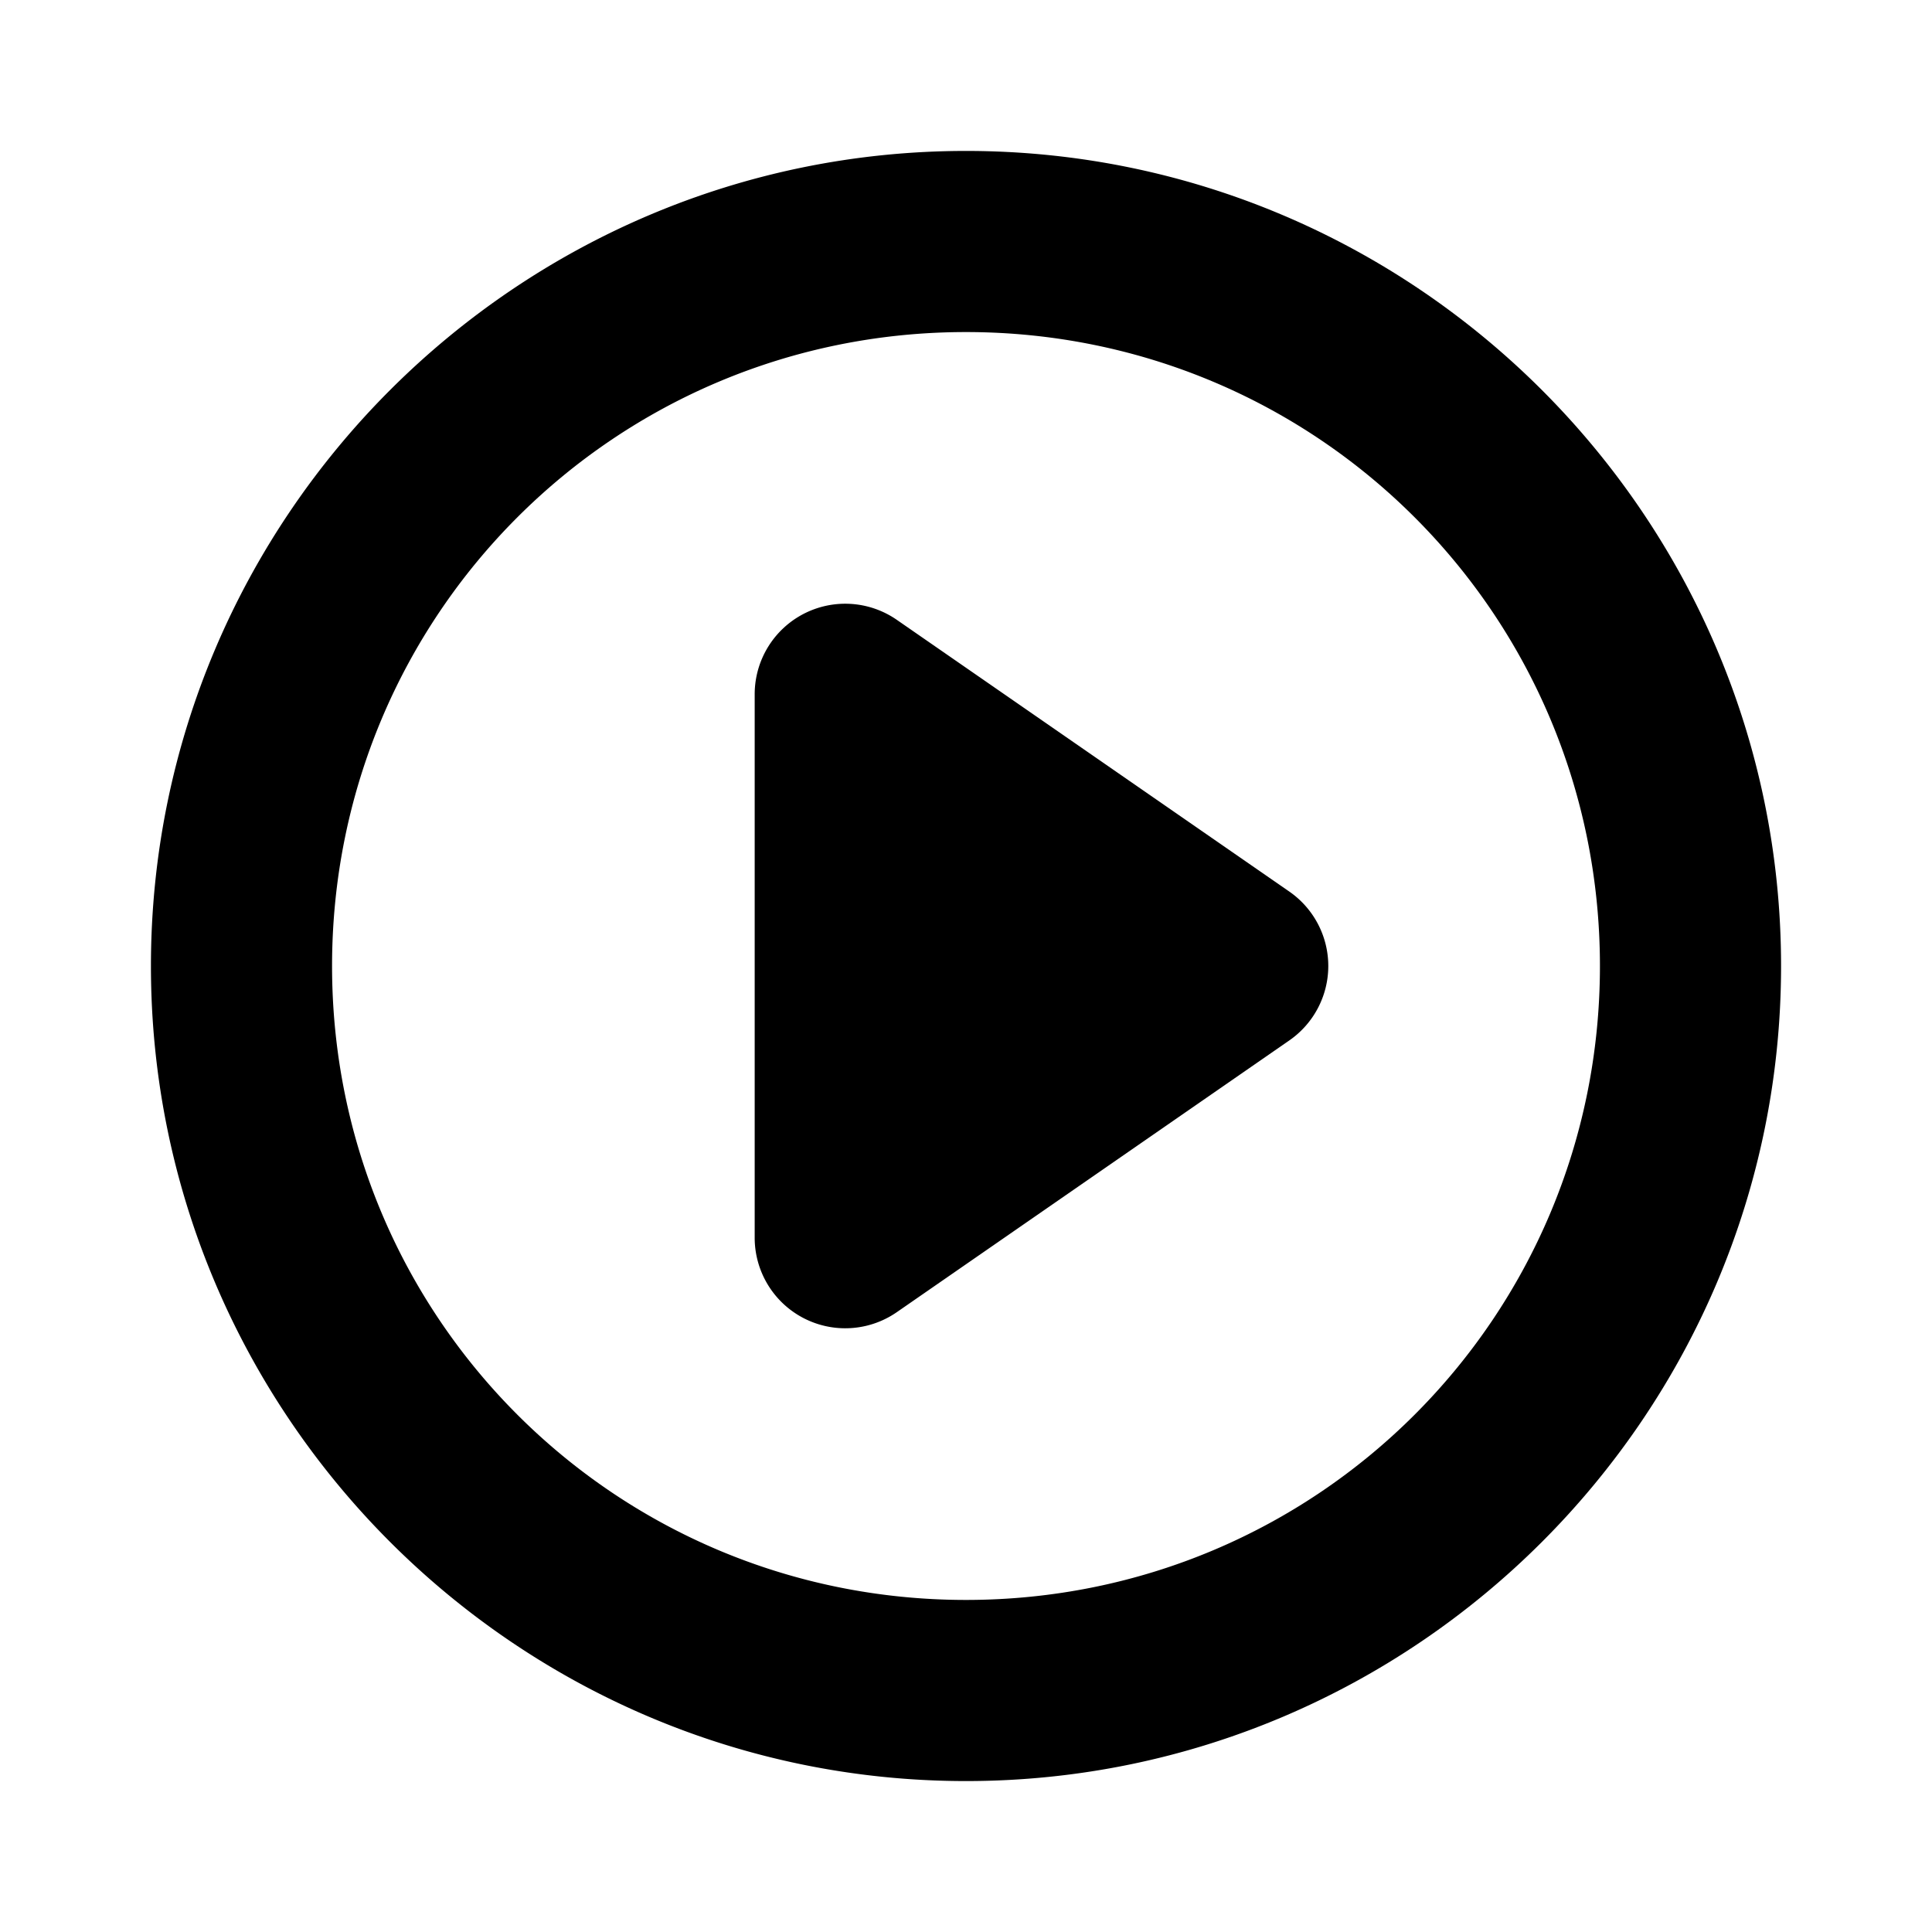 <svg xmlns="http://www.w3.org/2000/svg" viewBox="0 0 256 256"><path d="M128 20C68.496 20 20 68.496 20 128c0 59.505 48.496 108 108 108 59.505 0 108-48.495 108-108 0-59.504-48.495-108-108-108zm0 24c46.534 0 84 37.466 84 84s-37.466 84-84 84-84-37.466-84-84 37.466-84 84-84zm-15.264 36.02A12 12 0 0 0 100 92v72a12 12 0 0 0 18.83 9.87l52-36a12 12 0 0 0 0-19.74l-52-36a12 12 0 0 0-6.094-2.11z"/></svg>